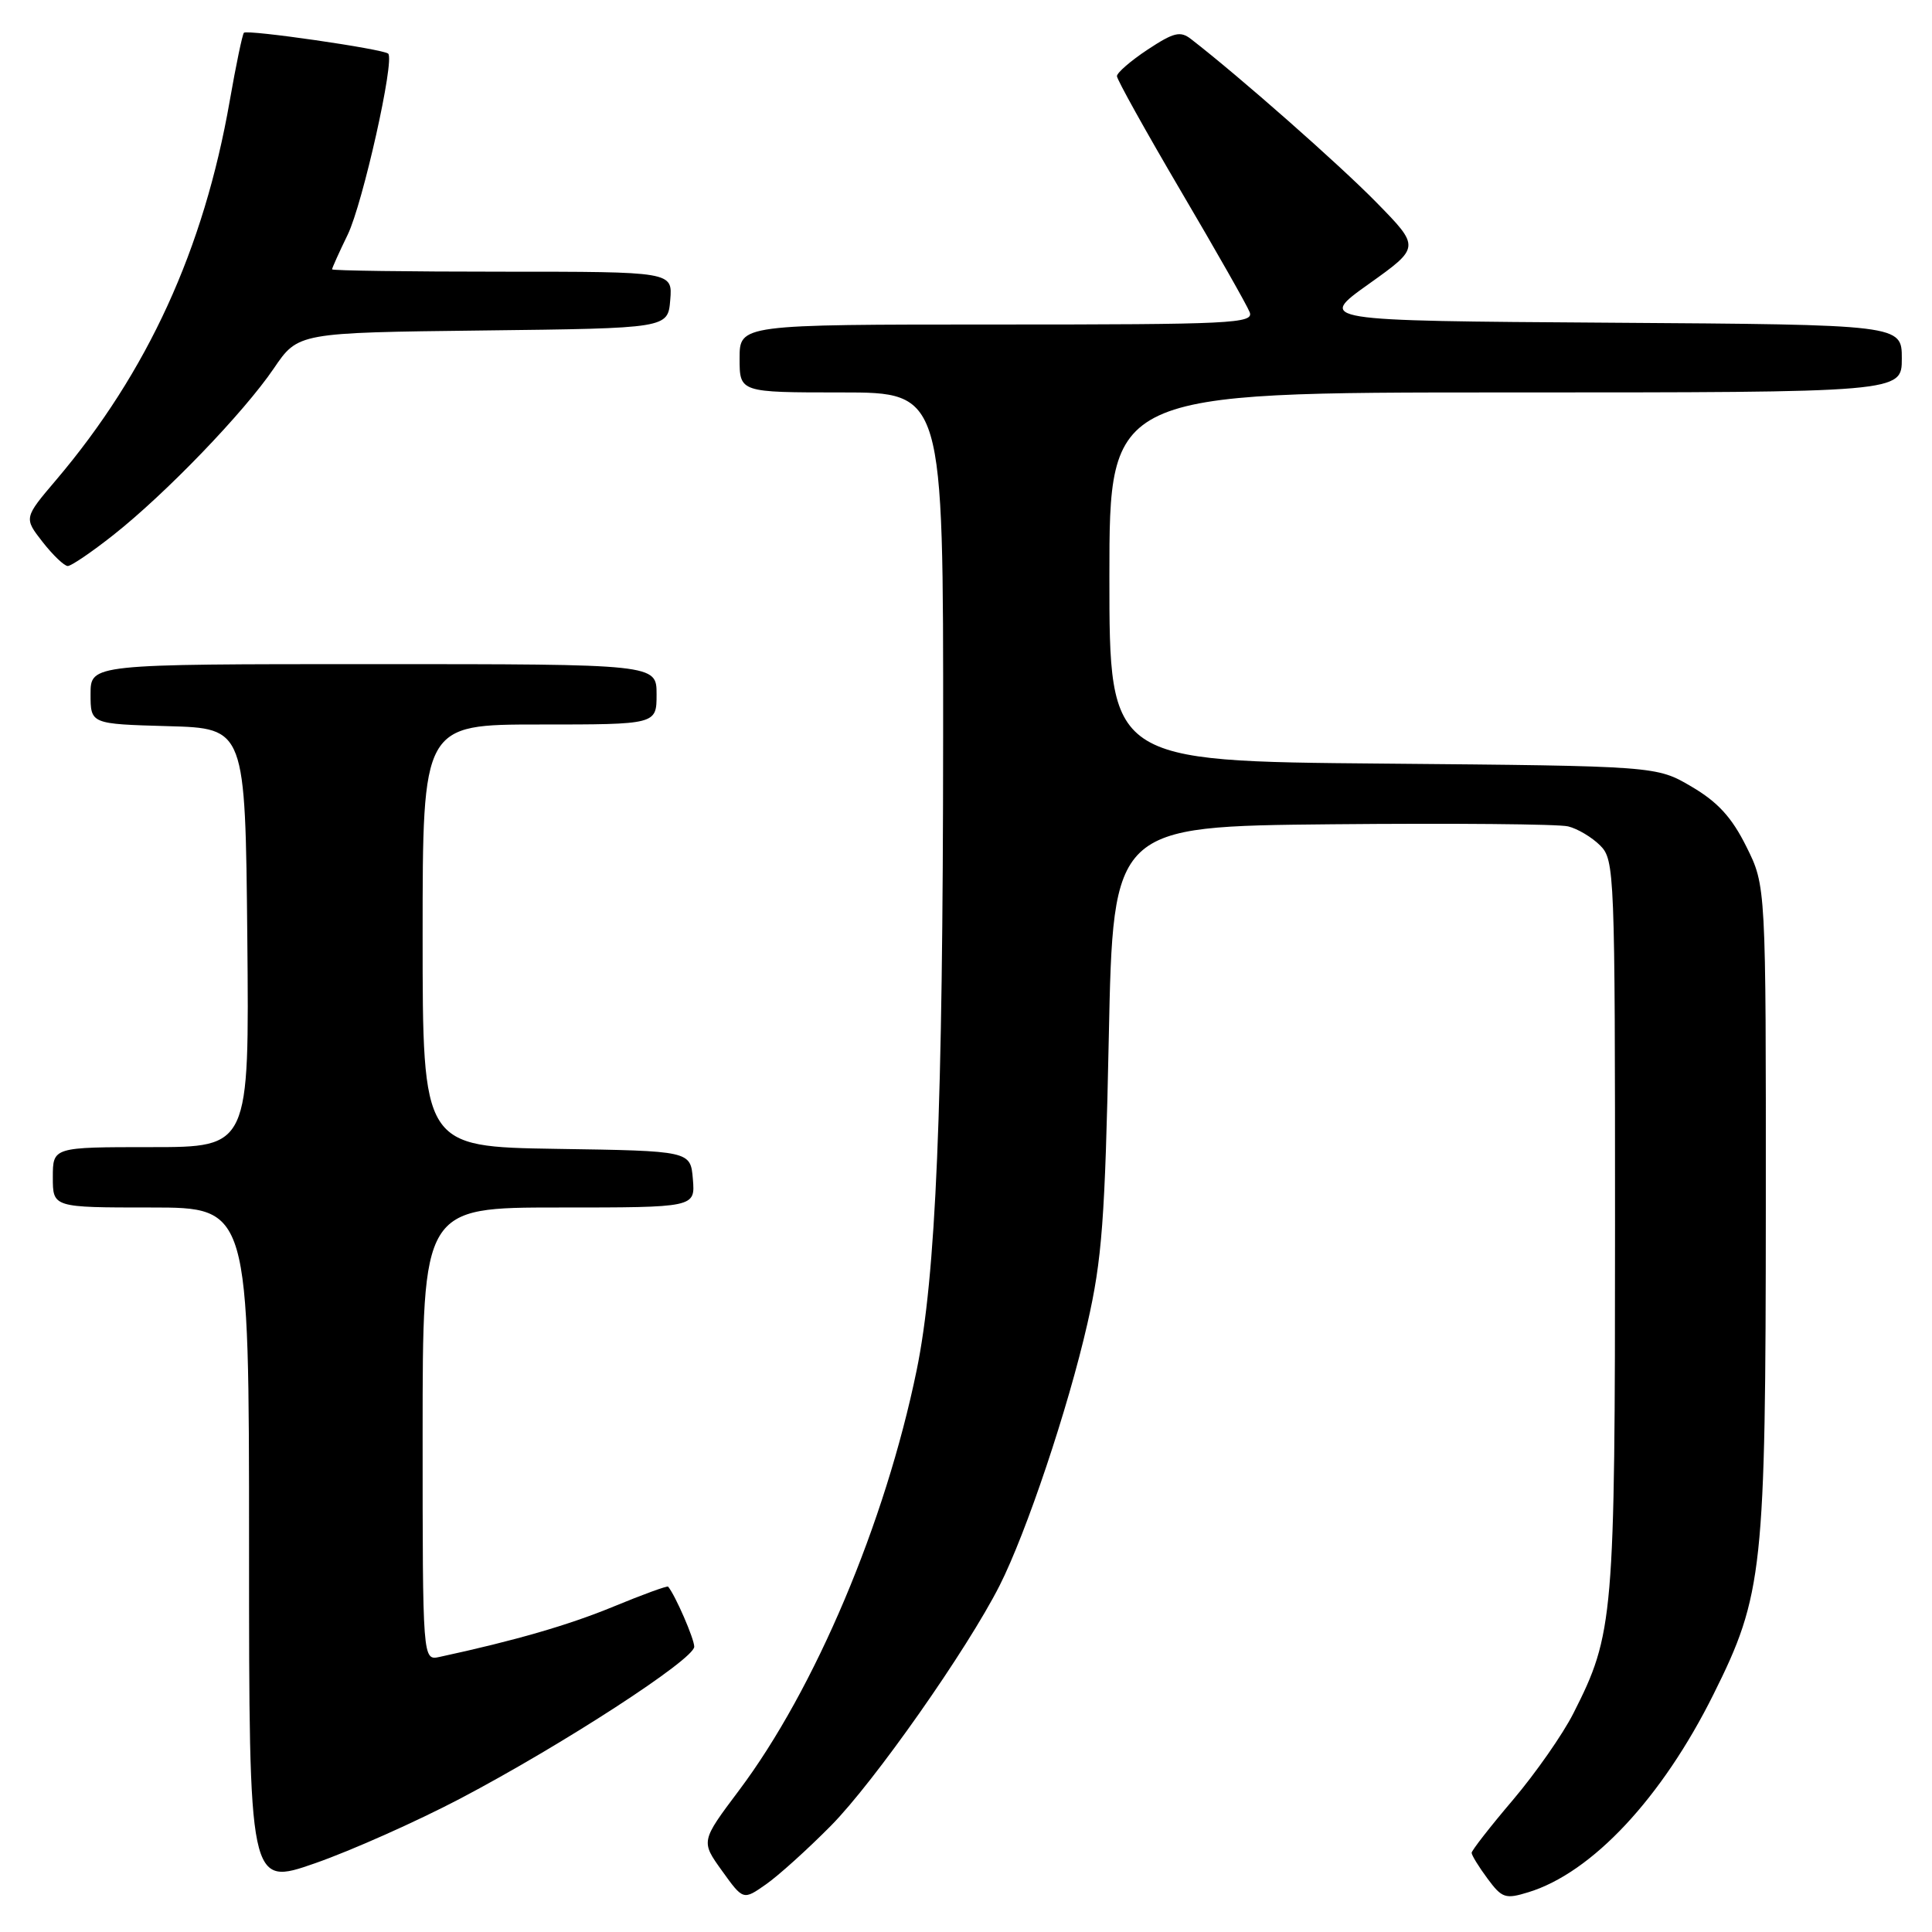 <?xml version="1.0" encoding="UTF-8" standalone="no"?>
<!DOCTYPE svg PUBLIC "-//W3C//DTD SVG 1.1//EN" "http://www.w3.org/Graphics/SVG/1.1/DTD/svg11.dtd" >
<svg xmlns="http://www.w3.org/2000/svg" xmlns:xlink="http://www.w3.org/1999/xlink" version="1.1" viewBox="0 0 256 256">
 <g >
 <path fill="currentColor"
d=" M 110.12 241.90 C 115.85 236.10 128.16 218.57 132.46 210.08 C 136.00 203.08 141.53 186.61 144.08 175.41 C 146.03 166.87 146.42 161.62 146.92 137.50 C 147.50 109.50 147.50 109.50 176.50 109.22 C 192.45 109.07 206.52 109.19 207.78 109.50 C 209.03 109.80 210.94 110.94 212.03 112.03 C 213.94 113.94 214.00 115.54 214.00 162.29 C 214.00 214.47 213.83 216.49 208.48 227.03 C 207.09 229.78 203.49 234.94 200.48 238.49 C 197.46 242.04 195.00 245.20 195.00 245.51 C 195.00 245.82 195.94 247.36 197.10 248.92 C 199.02 251.52 199.47 251.67 202.52 250.73 C 210.95 248.15 220.22 238.23 227.05 224.50 C 233.62 211.32 233.96 208.08 233.98 159.95 C 234.00 117.39 234.00 117.39 231.40 112.18 C 229.48 108.31 227.61 106.27 224.15 104.24 C 219.50 101.50 219.50 101.50 183.25 101.18 C 147.00 100.87 147.00 100.87 147.00 76.43 C 147.00 52.00 147.00 52.00 199.50 52.00 C 252.00 52.00 252.00 52.00 252.00 47.51 C 252.00 43.02 252.00 43.02 213.27 42.76 C 174.54 42.50 174.54 42.50 181.37 37.63 C 188.20 32.76 188.20 32.76 182.35 26.79 C 177.46 21.80 164.27 10.17 157.82 5.18 C 156.40 4.07 155.53 4.29 152.07 6.57 C 149.83 8.05 148.00 9.64 148.00 10.09 C 148.00 10.54 151.82 17.40 156.48 25.33 C 161.15 33.26 165.25 40.48 165.59 41.37 C 166.16 42.86 163.20 43.00 132.11 43.00 C 98.00 43.00 98.00 43.00 98.00 47.50 C 98.00 52.00 98.00 52.00 111.50 52.00 C 125.00 52.00 125.00 52.00 124.97 97.75 C 124.95 147.11 124.02 169.10 121.46 181.57 C 117.30 201.80 107.98 223.85 97.92 237.24 C 92.86 243.98 92.86 243.98 95.67 247.89 C 98.48 251.80 98.48 251.80 101.49 249.69 C 103.14 248.54 107.03 245.03 110.12 241.90 Z  M 60.99 238.32 C 74.51 231.21 91.98 219.87 91.99 218.20 C 92.00 217.17 89.49 211.39 88.53 210.24 C 88.41 210.10 85.17 211.28 81.32 212.87 C 75.36 215.33 68.25 217.39 58.25 219.55 C 56.00 220.04 56.00 220.04 56.00 190.02 C 56.00 160.00 56.00 160.00 74.06 160.00 C 92.12 160.00 92.12 160.00 91.81 156.25 C 91.50 152.50 91.50 152.50 73.75 152.23 C 56.00 151.95 56.00 151.95 56.00 123.98 C 56.00 96.00 56.00 96.00 71.50 96.00 C 87.00 96.00 87.00 96.00 87.00 92.00 C 87.00 88.00 87.00 88.00 49.50 88.00 C 12.00 88.00 12.00 88.00 12.00 91.97 C 12.00 95.93 12.00 95.93 22.25 96.22 C 32.50 96.50 32.50 96.50 32.77 124.25 C 33.03 152.00 33.03 152.00 20.02 152.00 C 7.00 152.00 7.00 152.00 7.00 156.00 C 7.00 160.00 7.00 160.00 20.00 160.00 C 33.00 160.00 33.00 160.00 33.00 204.97 C 33.00 249.94 33.00 249.94 41.75 246.89 C 46.56 245.21 55.22 241.35 60.99 238.32 Z  M 15.02 70.89 C 21.97 65.40 32.30 54.67 36.28 48.82 C 39.50 44.08 39.50 44.08 64.00 43.79 C 88.50 43.50 88.50 43.50 88.81 39.75 C 89.12 36.00 89.12 36.00 66.56 36.00 C 54.15 36.00 44.00 35.86 44.00 35.69 C 44.00 35.52 44.93 33.44 46.08 31.08 C 48.08 26.92 52.32 7.99 51.44 7.11 C 50.83 6.50 32.78 3.89 32.32 4.34 C 32.12 4.55 31.27 8.61 30.44 13.37 C 27.01 33.02 19.55 49.31 7.46 63.57 C 3.16 68.63 3.16 68.63 5.65 71.82 C 7.02 73.57 8.52 75.00 8.98 75.00 C 9.44 75.00 12.16 73.15 15.02 70.89 Z "/>
</g>
</svg>